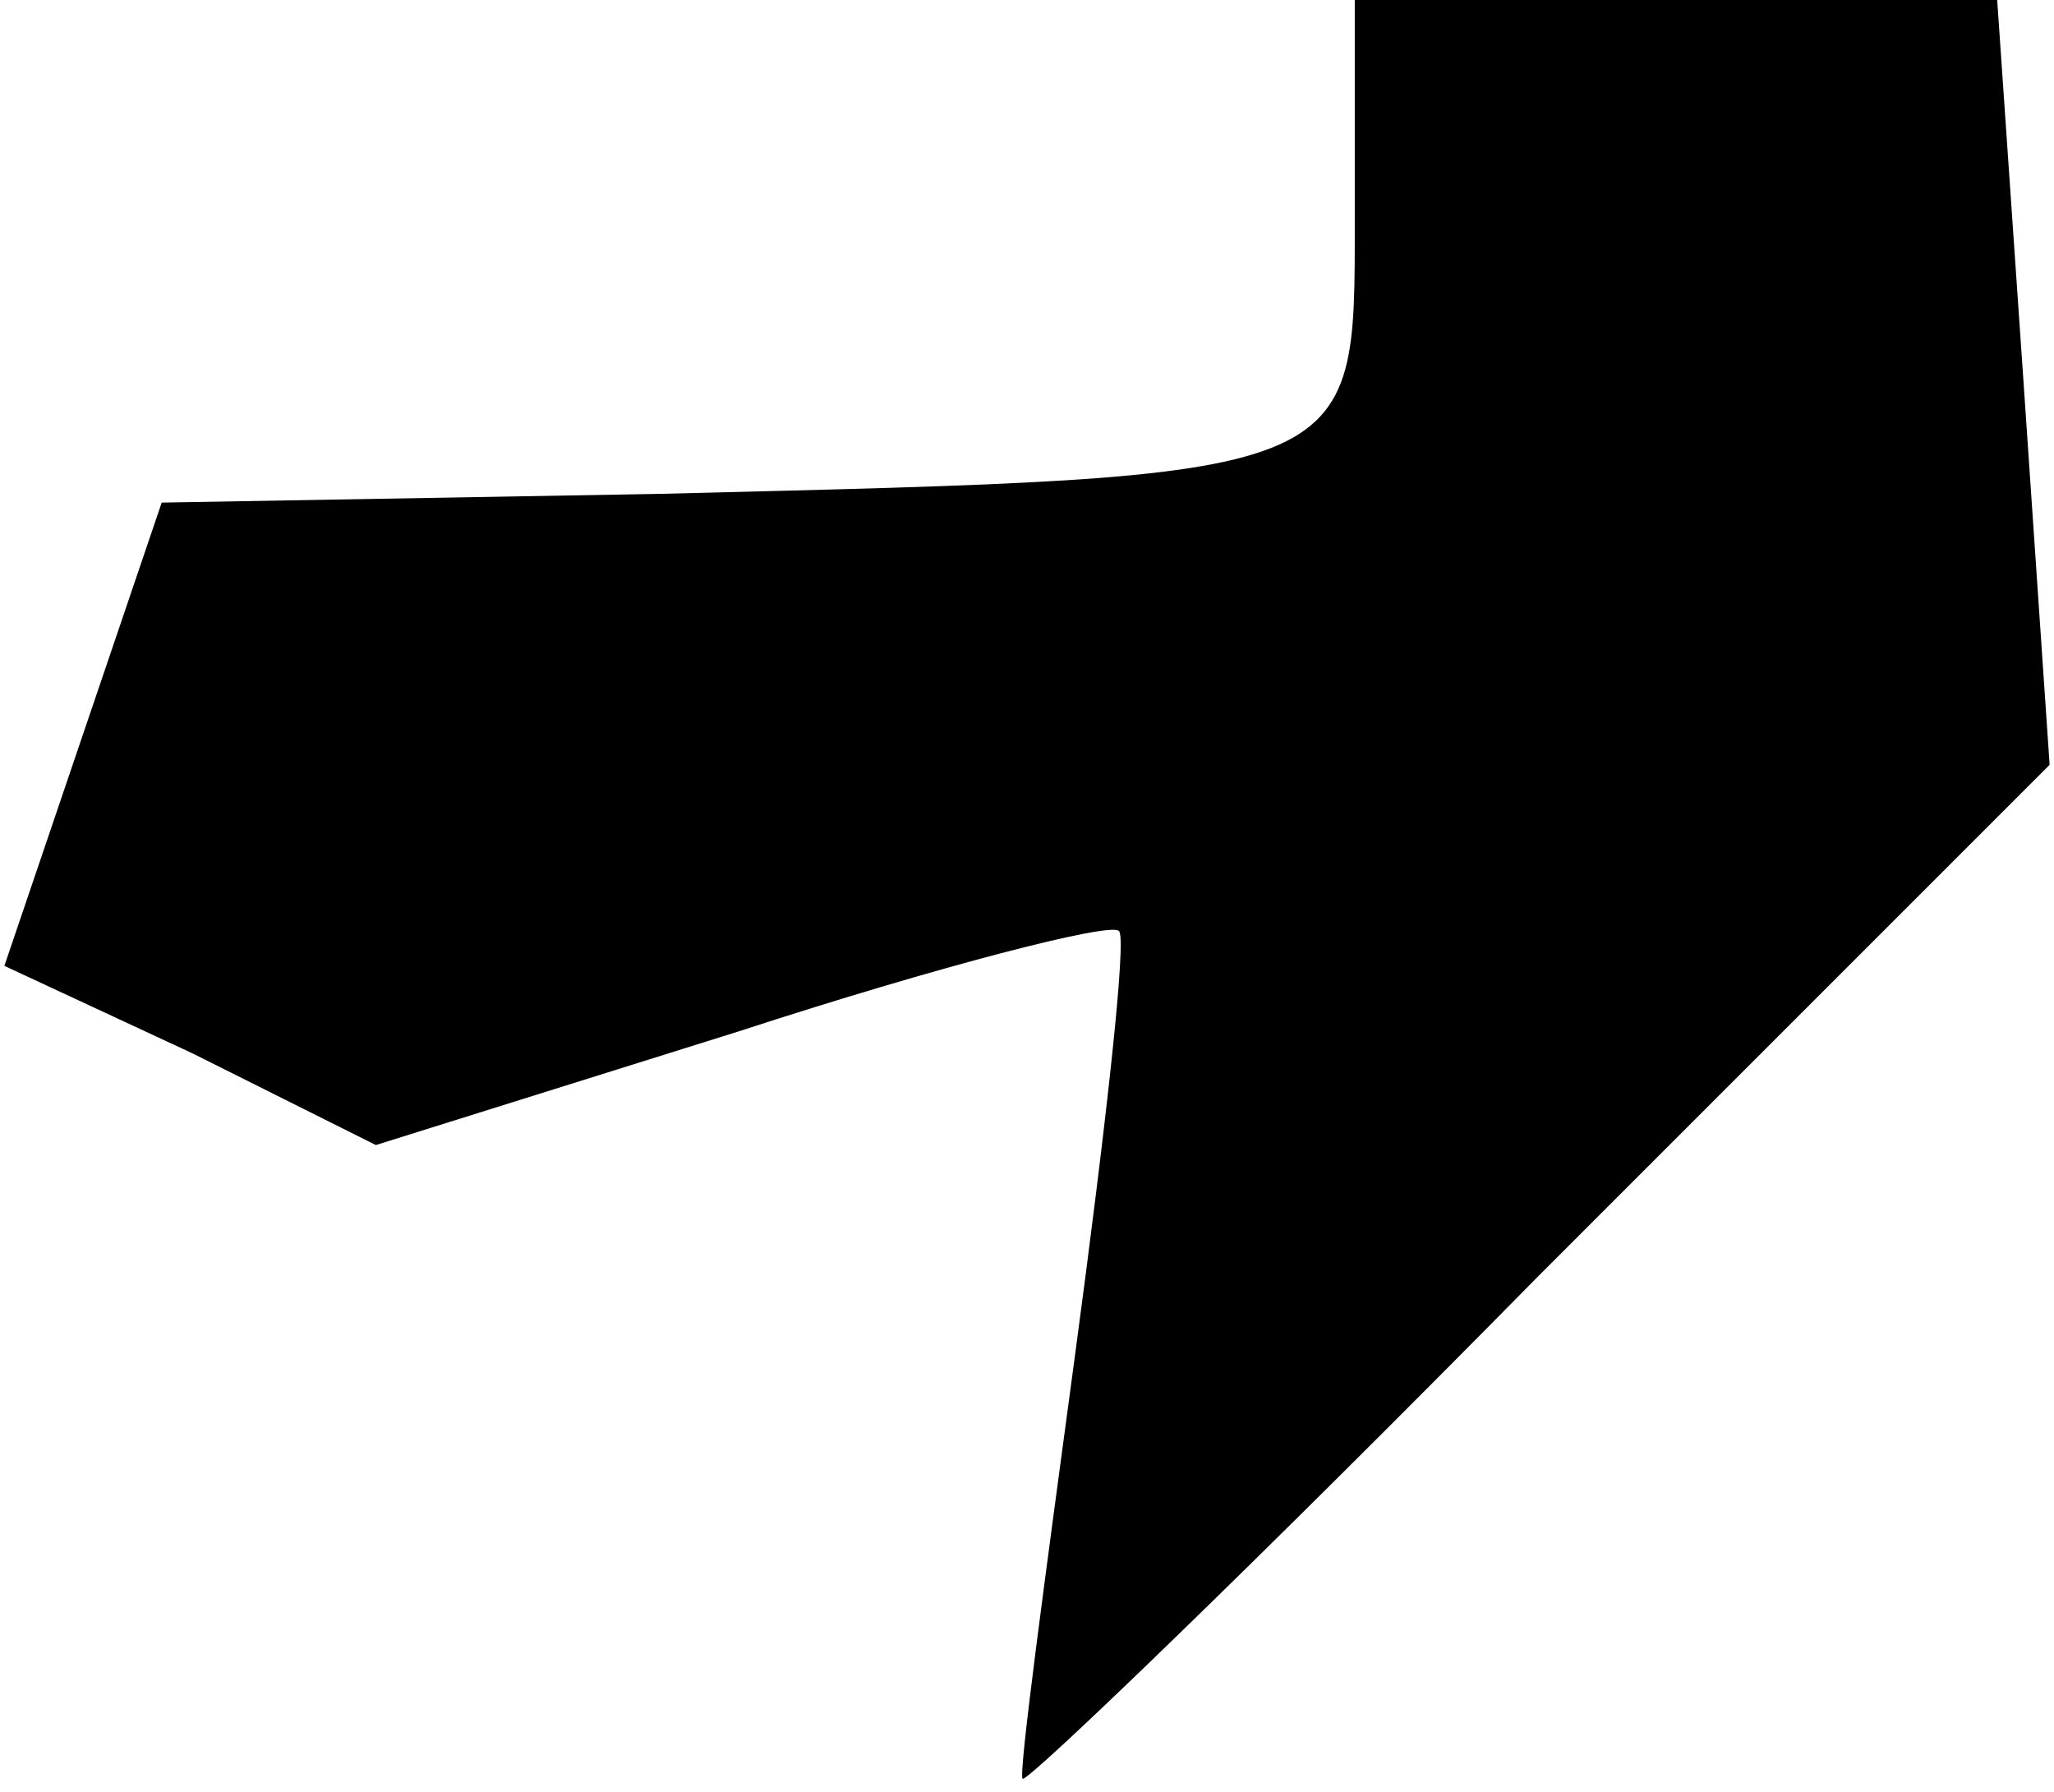 <?xml version="1.0" standalone="no"?>
<!DOCTYPE svg PUBLIC "-//W3C//DTD SVG 20010904//EN"
 "http://www.w3.org/TR/2001/REC-SVG-20010904/DTD/svg10.dtd">
<svg version="1.0" xmlns="http://www.w3.org/2000/svg"
 width="47pt" height="41pt" viewBox="0 0 47 41"
 preserveAspectRatio="xMidYMid meet">
<g transform="translate(0,41) scale(0.1,-0.1)"
fill="#000000" stroke="none">
<path fill="#000000" stroke="none" d="M310 360 c0 -60 2 -59 -159 -63 l-114
-2 -18 -53 -18 -53 43 -20 42 -21 83 26 c46 15 85 25 87 23 2 -1 -3 -45 -10
-97 -7 -52 -13 -96 -12 -97 1 -1 54 50 118 115 l117 117 -6 88 -6 87 -73 0
-74 0 0 -50z"/>
</g>
</svg>
